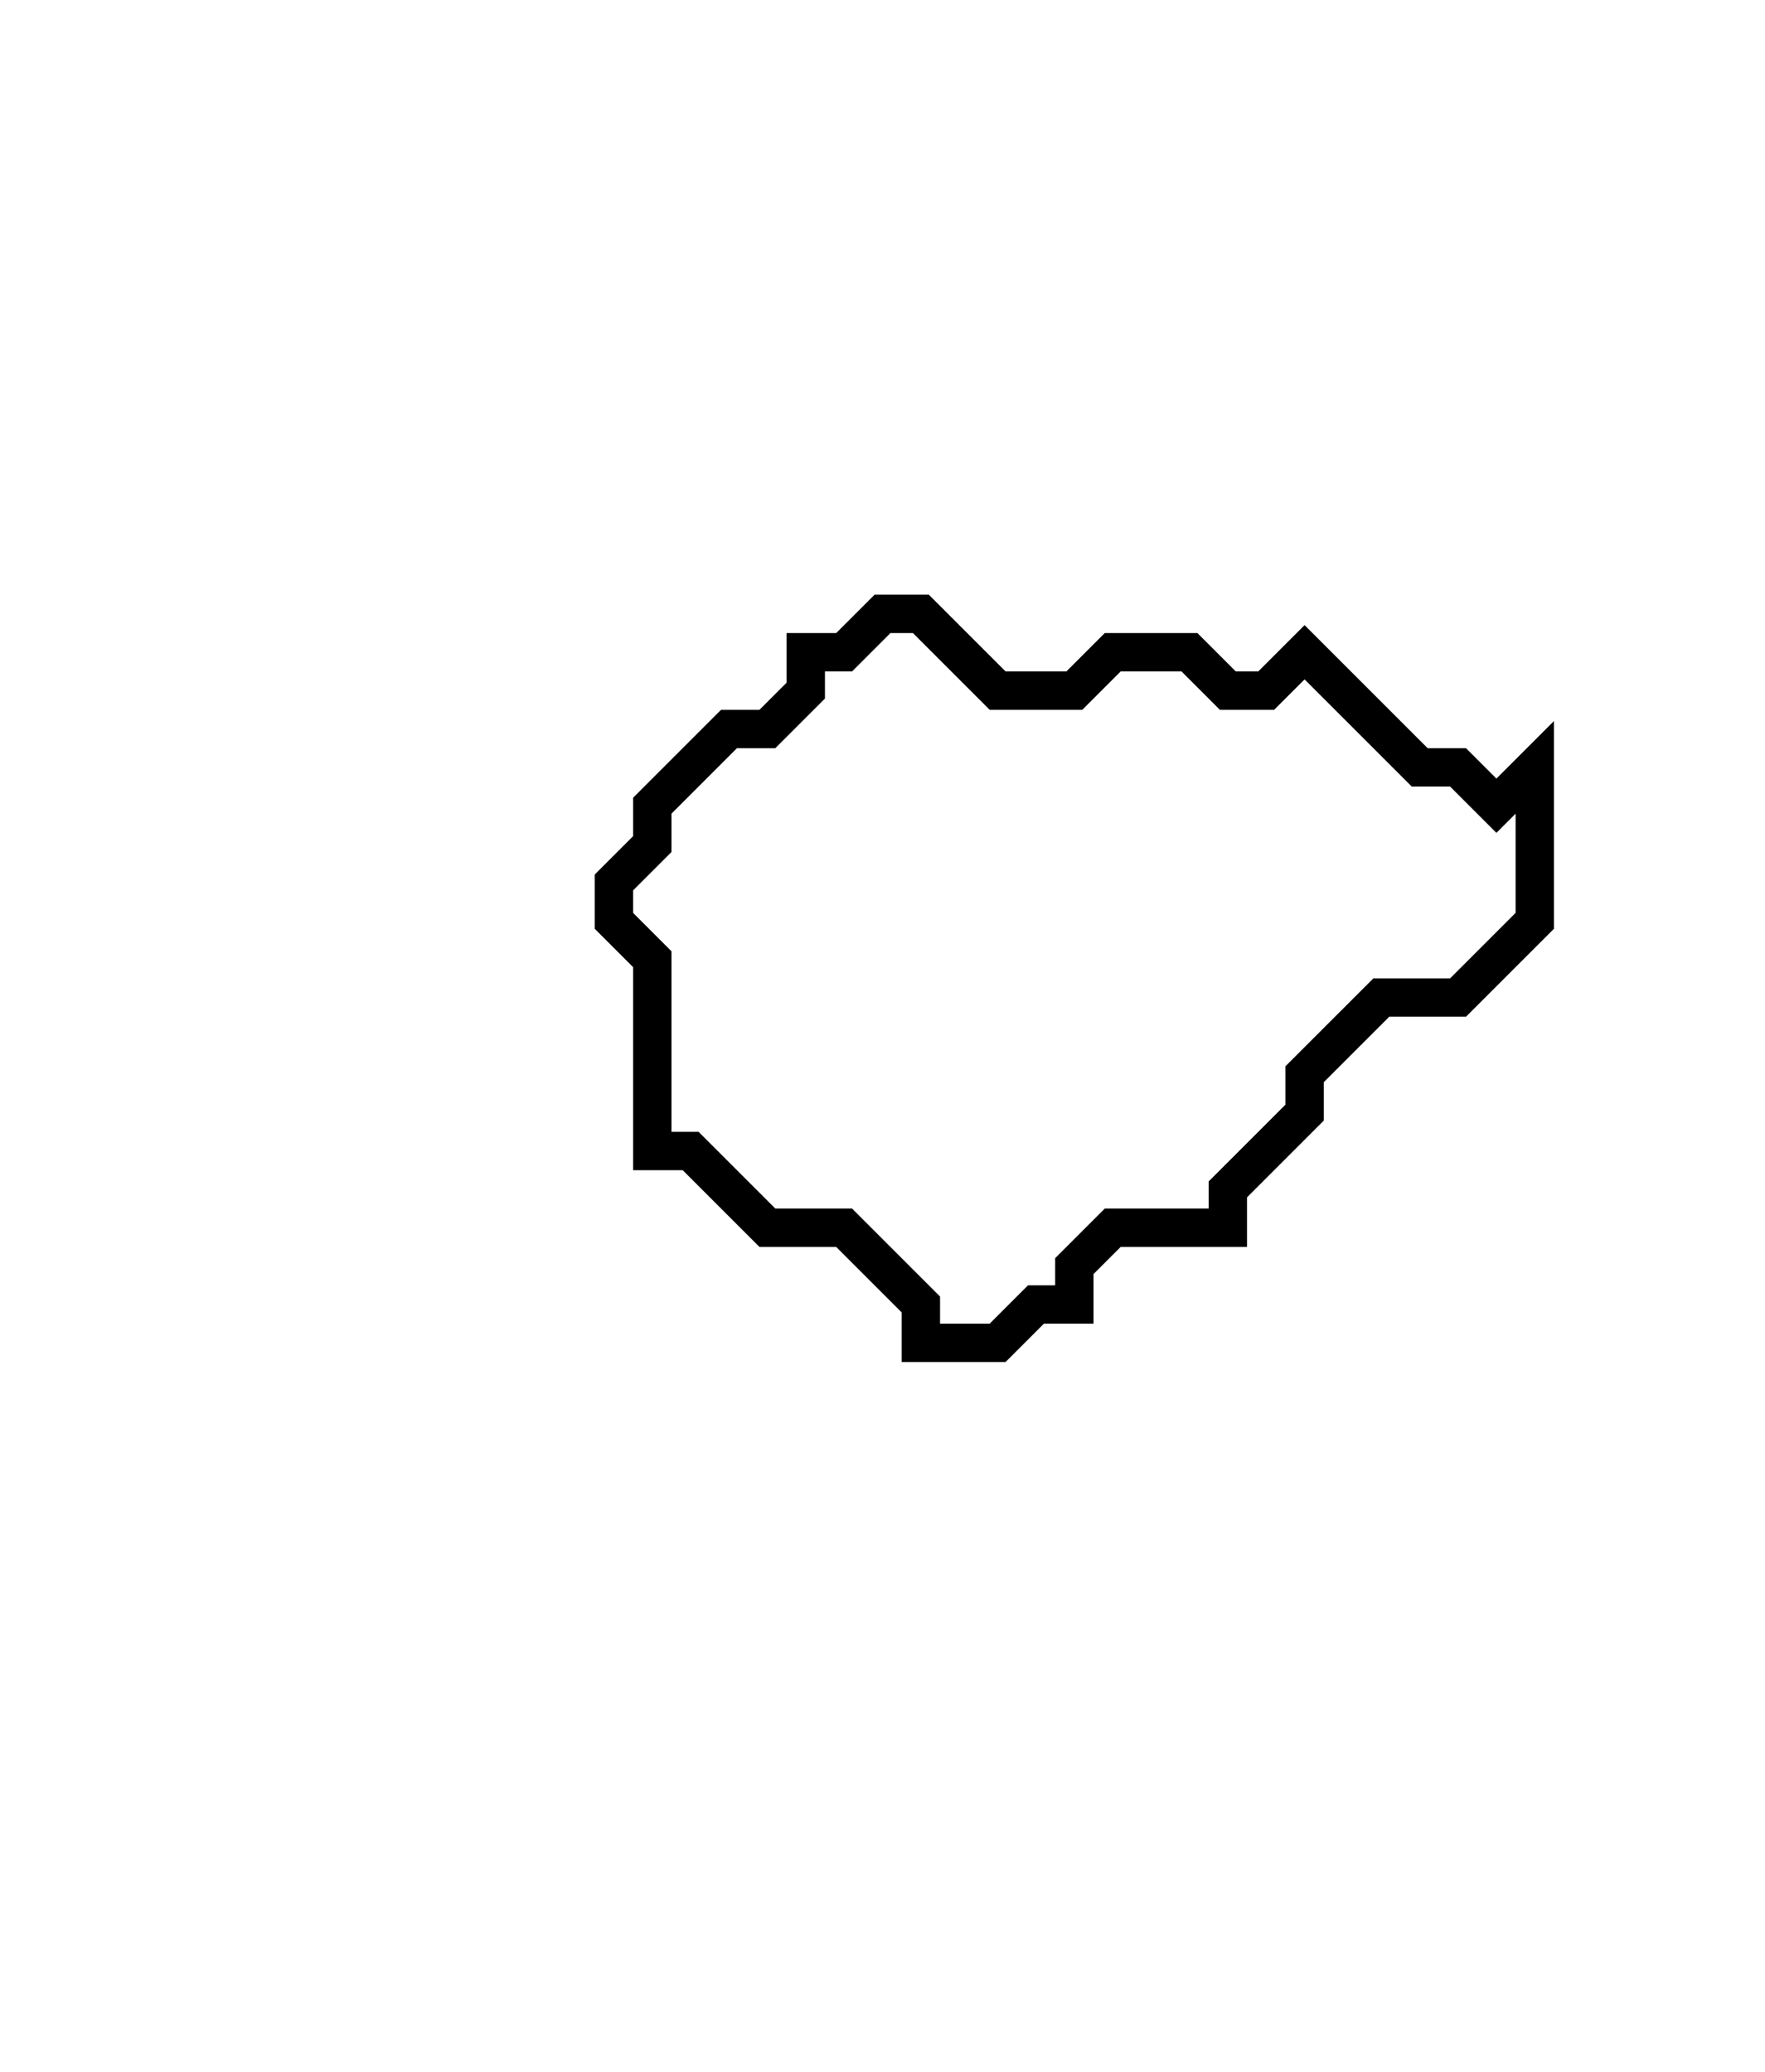 <svg xmlns="http://www.w3.org/2000/svg" width="46" height="54">
  <path d="M 23,16 L 22,17 L 21,17 L 21,18 L 20,19 L 19,19 L 17,21 L 17,22 L 16,23 L 16,24 L 17,25 L 17,30 L 18,30 L 20,32 L 22,32 L 24,34 L 24,35 L 26,35 L 27,34 L 28,34 L 28,33 L 29,32 L 32,32 L 32,31 L 34,29 L 34,28 L 36,26 L 38,26 L 40,24 L 40,20 L 39,21 L 38,20 L 37,20 L 34,17 L 33,18 L 32,18 L 31,17 L 29,17 L 28,18 L 26,18 L 24,16 Z" fill="none" stroke="black" stroke-width="1"/>
</svg>